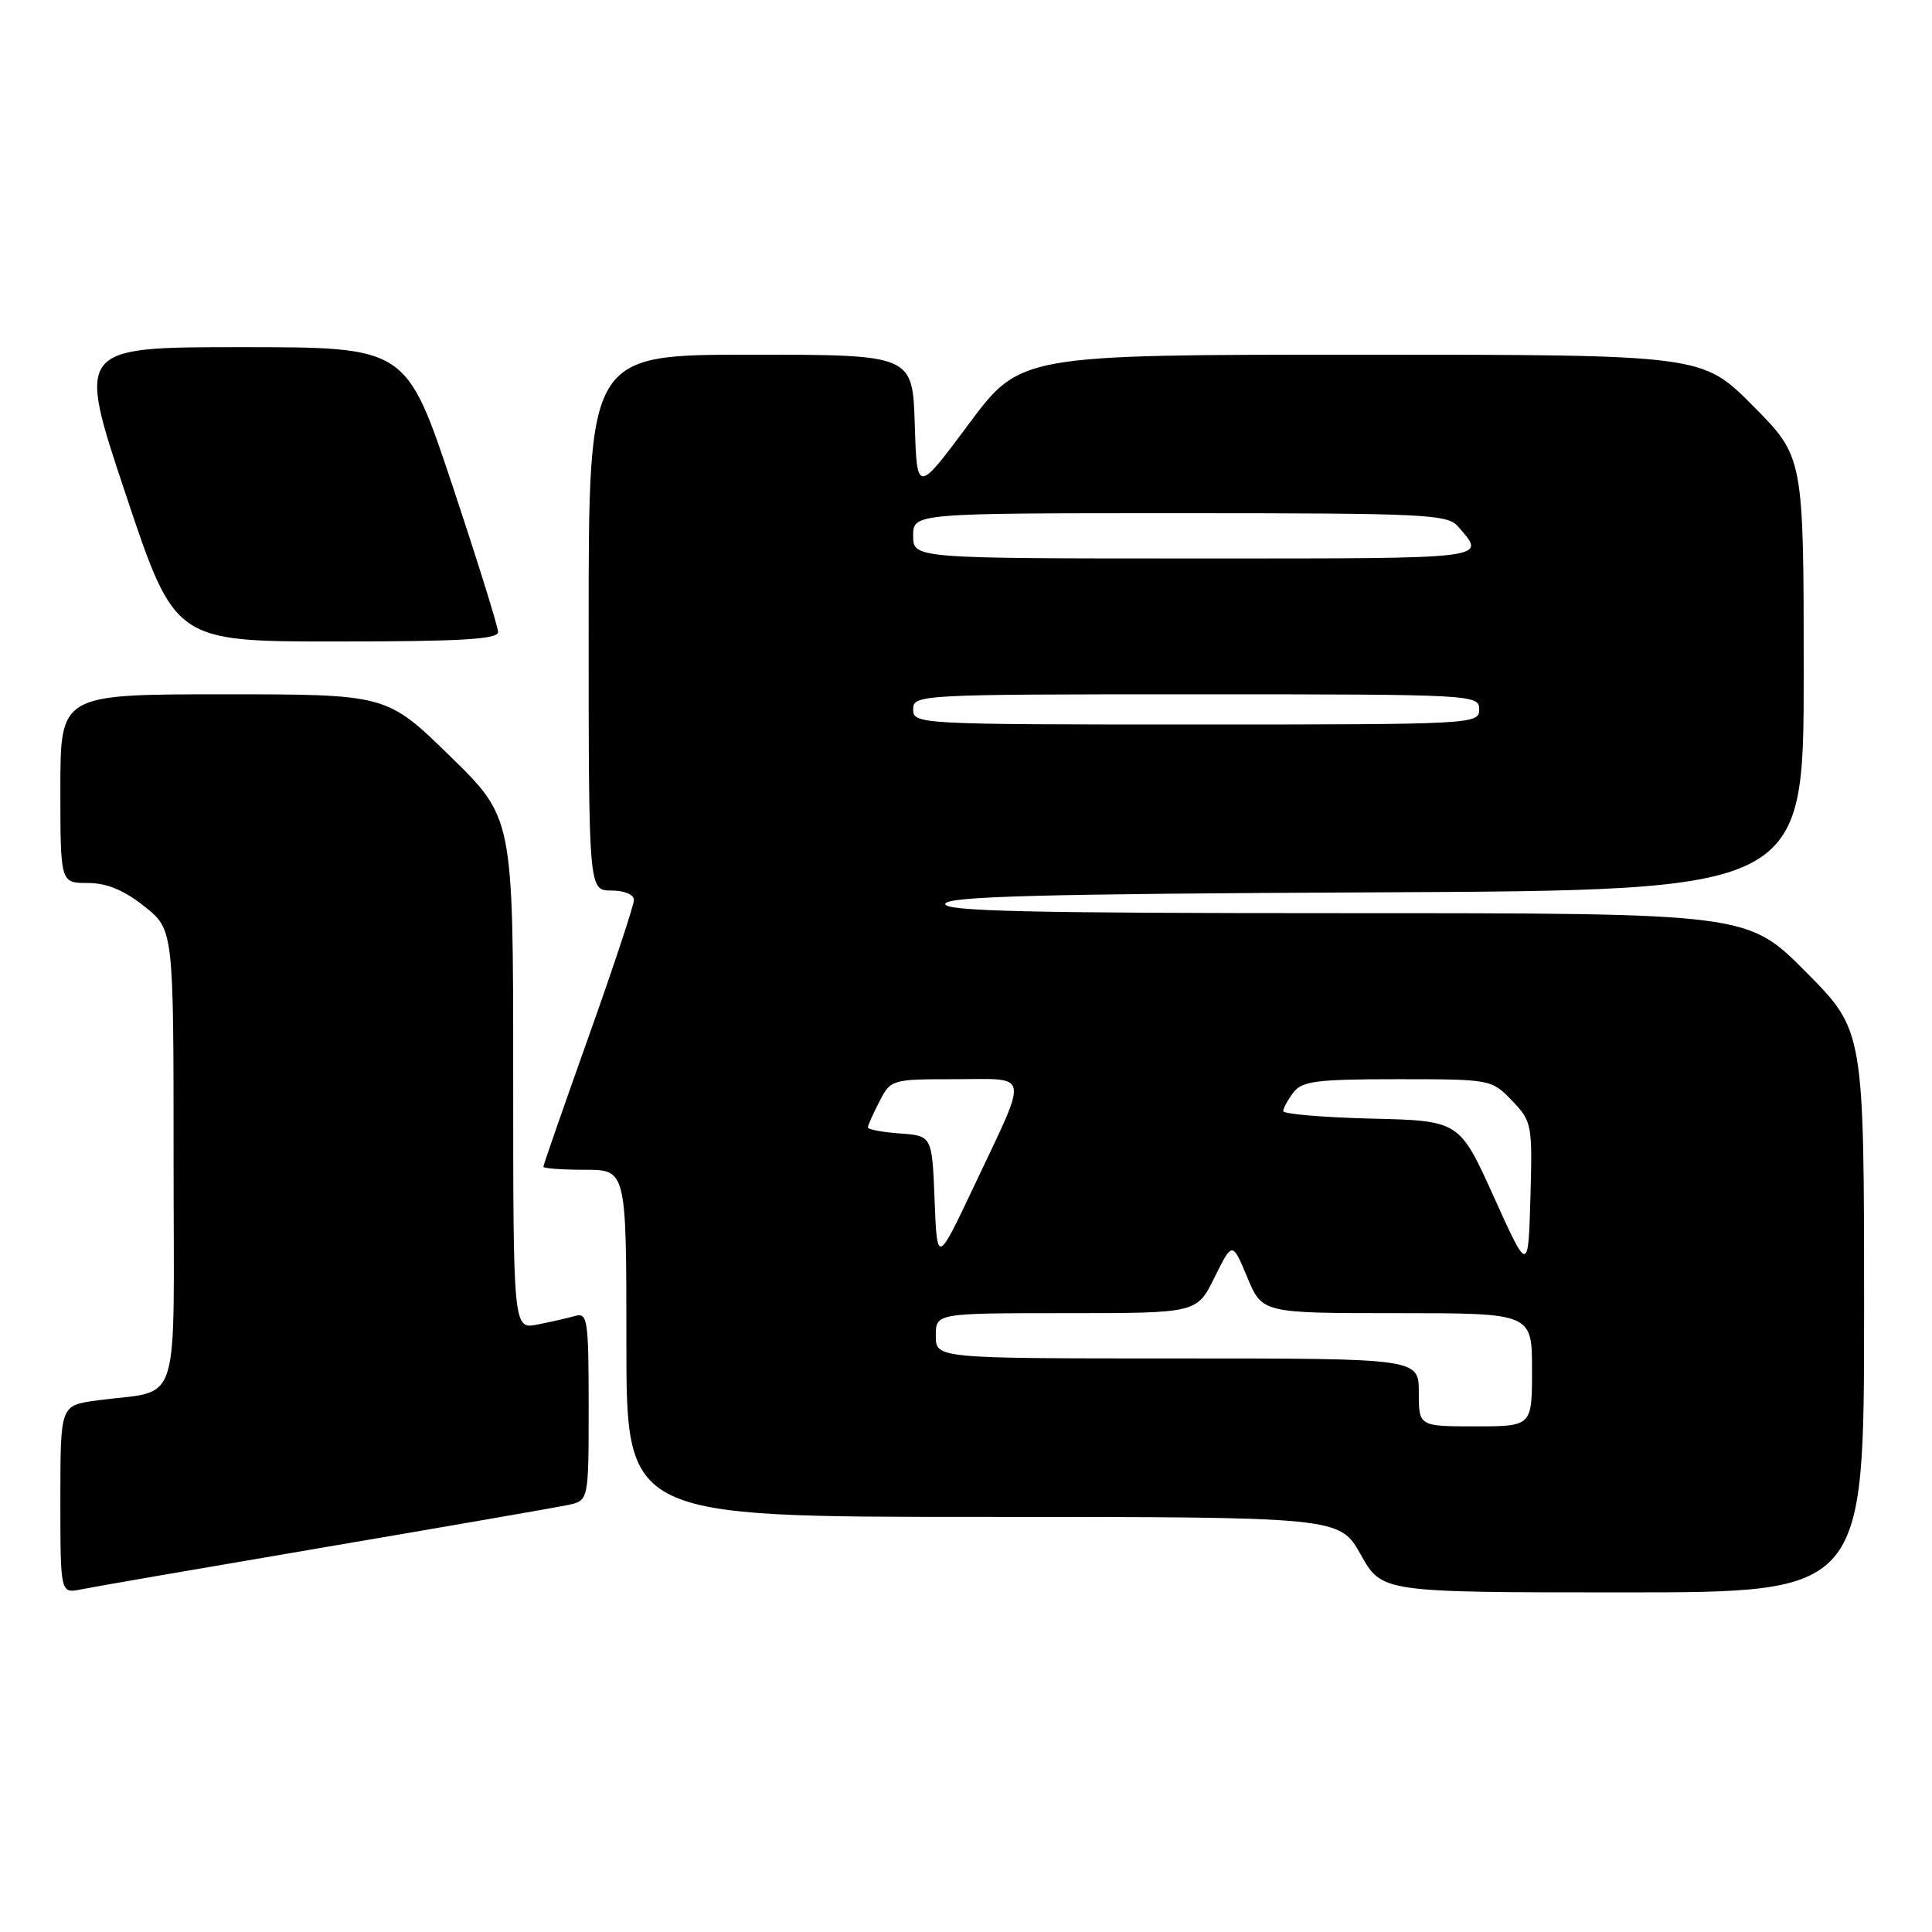 <?xml version="1.0" encoding="UTF-8" standalone="no"?>
<!DOCTYPE svg PUBLIC "-//W3C//DTD SVG 1.1//EN" "http://www.w3.org/Graphics/SVG/1.1/DTD/svg11.dtd" >
<svg xmlns="http://www.w3.org/2000/svg" xmlns:xlink="http://www.w3.org/1999/xlink" version="1.1" viewBox="0 0 256 256">
 <g >
 <path fill="currentColor"
d=" M 43.00 205.02 C 59.23 202.26 73.74 199.74 75.25 199.42 C 78.00 198.84 78.00 198.84 78.00 186.35 C 78.00 174.94 77.85 173.91 76.25 174.36 C 75.29 174.63 73.04 175.15 71.25 175.50 C 68.00 176.16 68.00 176.16 68.00 142.26 C 68.00 108.35 68.00 108.35 59.62 100.18 C 51.24 92.00 51.24 92.00 29.62 92.00 C 8.00 92.00 8.00 92.00 8.00 104.50 C 8.00 117.00 8.00 117.00 11.61 117.00 C 14.13 117.00 16.38 117.93 19.11 120.08 C 23.00 123.17 23.00 123.17 23.00 153.50 C 23.00 187.79 24.21 184.00 12.75 185.58 C 8.00 186.23 8.00 186.23 8.00 198.69 C 8.00 211.16 8.00 211.16 10.75 210.60 C 12.26 210.29 26.77 207.78 43.00 205.02 Z  M 247.00 173.77 C 247.00 136.54 247.00 136.54 239.27 128.77 C 231.55 121.00 231.55 121.00 178.19 121.00 C 135.95 121.00 124.92 120.74 125.25 119.75 C 125.58 118.77 138.07 118.44 182.33 118.24 C 239.00 117.98 239.00 117.98 239.00 89.27 C 239.00 60.55 239.00 60.55 232.28 53.78 C 225.55 47.00 225.55 47.00 180.38 47.00 C 135.20 47.00 135.20 47.00 128.35 56.21 C 121.50 65.41 121.50 65.41 121.21 56.21 C 120.92 47.00 120.92 47.00 99.46 47.00 C 78.00 47.00 78.00 47.00 78.00 82.50 C 78.00 118.00 78.00 118.00 81.00 118.00 C 82.73 118.00 84.00 118.53 84.00 119.25 C 84.00 119.94 81.30 128.08 78.00 137.35 C 74.70 146.61 72.00 154.37 72.00 154.60 C 72.00 154.82 74.47 155.00 77.50 155.00 C 83.00 155.00 83.00 155.00 83.00 178.00 C 83.00 201.00 83.00 201.00 130.25 201.00 C 177.50 201.00 177.50 201.00 180.31 206.00 C 183.12 211.00 183.12 211.00 215.06 211.00 C 247.00 211.00 247.00 211.00 247.00 173.77 Z  M 66.00 83.75 C 66.00 83.06 63.26 74.29 59.92 64.25 C 53.83 46.00 53.83 46.00 31.99 46.00 C 10.15 46.00 10.15 46.00 16.66 65.50 C 23.17 85.00 23.17 85.00 44.59 85.00 C 61.04 85.00 66.00 84.71 66.00 83.75 Z  M 188.00 184.50 C 188.00 180.00 188.00 180.00 156.00 180.00 C 124.00 180.00 124.00 180.00 124.00 177.00 C 124.00 174.00 124.00 174.00 141.30 174.00 C 158.60 174.00 158.60 174.00 160.94 169.25 C 163.29 164.50 163.29 164.50 165.27 169.25 C 167.25 174.00 167.25 174.00 185.12 174.00 C 203.00 174.00 203.00 174.00 203.00 181.50 C 203.00 189.00 203.00 189.00 195.50 189.00 C 188.00 189.00 188.00 189.00 188.00 184.50 Z  M 197.94 158.59 C 193.38 148.50 193.38 148.50 181.69 148.22 C 175.26 148.06 170.01 147.61 170.03 147.22 C 170.05 146.82 170.66 145.71 171.39 144.75 C 172.53 143.25 174.49 143.00 185.17 143.00 C 197.55 143.00 197.64 143.02 200.35 145.84 C 202.99 148.60 203.06 148.98 202.79 158.68 C 202.50 168.68 202.50 168.68 197.94 158.59 Z  M 123.84 159.00 C 123.50 150.50 123.50 150.50 119.25 150.19 C 116.91 150.02 115.00 149.66 115.00 149.39 C 115.00 149.12 115.69 147.57 116.53 145.95 C 118.03 143.03 118.15 143.00 126.59 143.00 C 136.61 143.00 136.38 141.68 129.02 157.26 C 124.17 167.50 124.17 167.50 123.84 159.00 Z  M 121.00 94.00 C 121.00 92.04 121.67 92.00 158.50 92.00 C 195.33 92.00 196.00 92.04 196.00 94.00 C 196.00 95.96 195.33 96.00 158.50 96.00 C 121.67 96.00 121.00 95.96 121.00 94.00 Z  M 121.00 71.00 C 121.00 68.00 121.00 68.00 156.35 68.00 C 188.77 68.00 191.81 68.14 193.19 69.75 C 196.96 74.13 198.05 74.00 158.56 74.00 C 121.00 74.00 121.00 74.00 121.00 71.00 Z "/>
</g>
</svg>